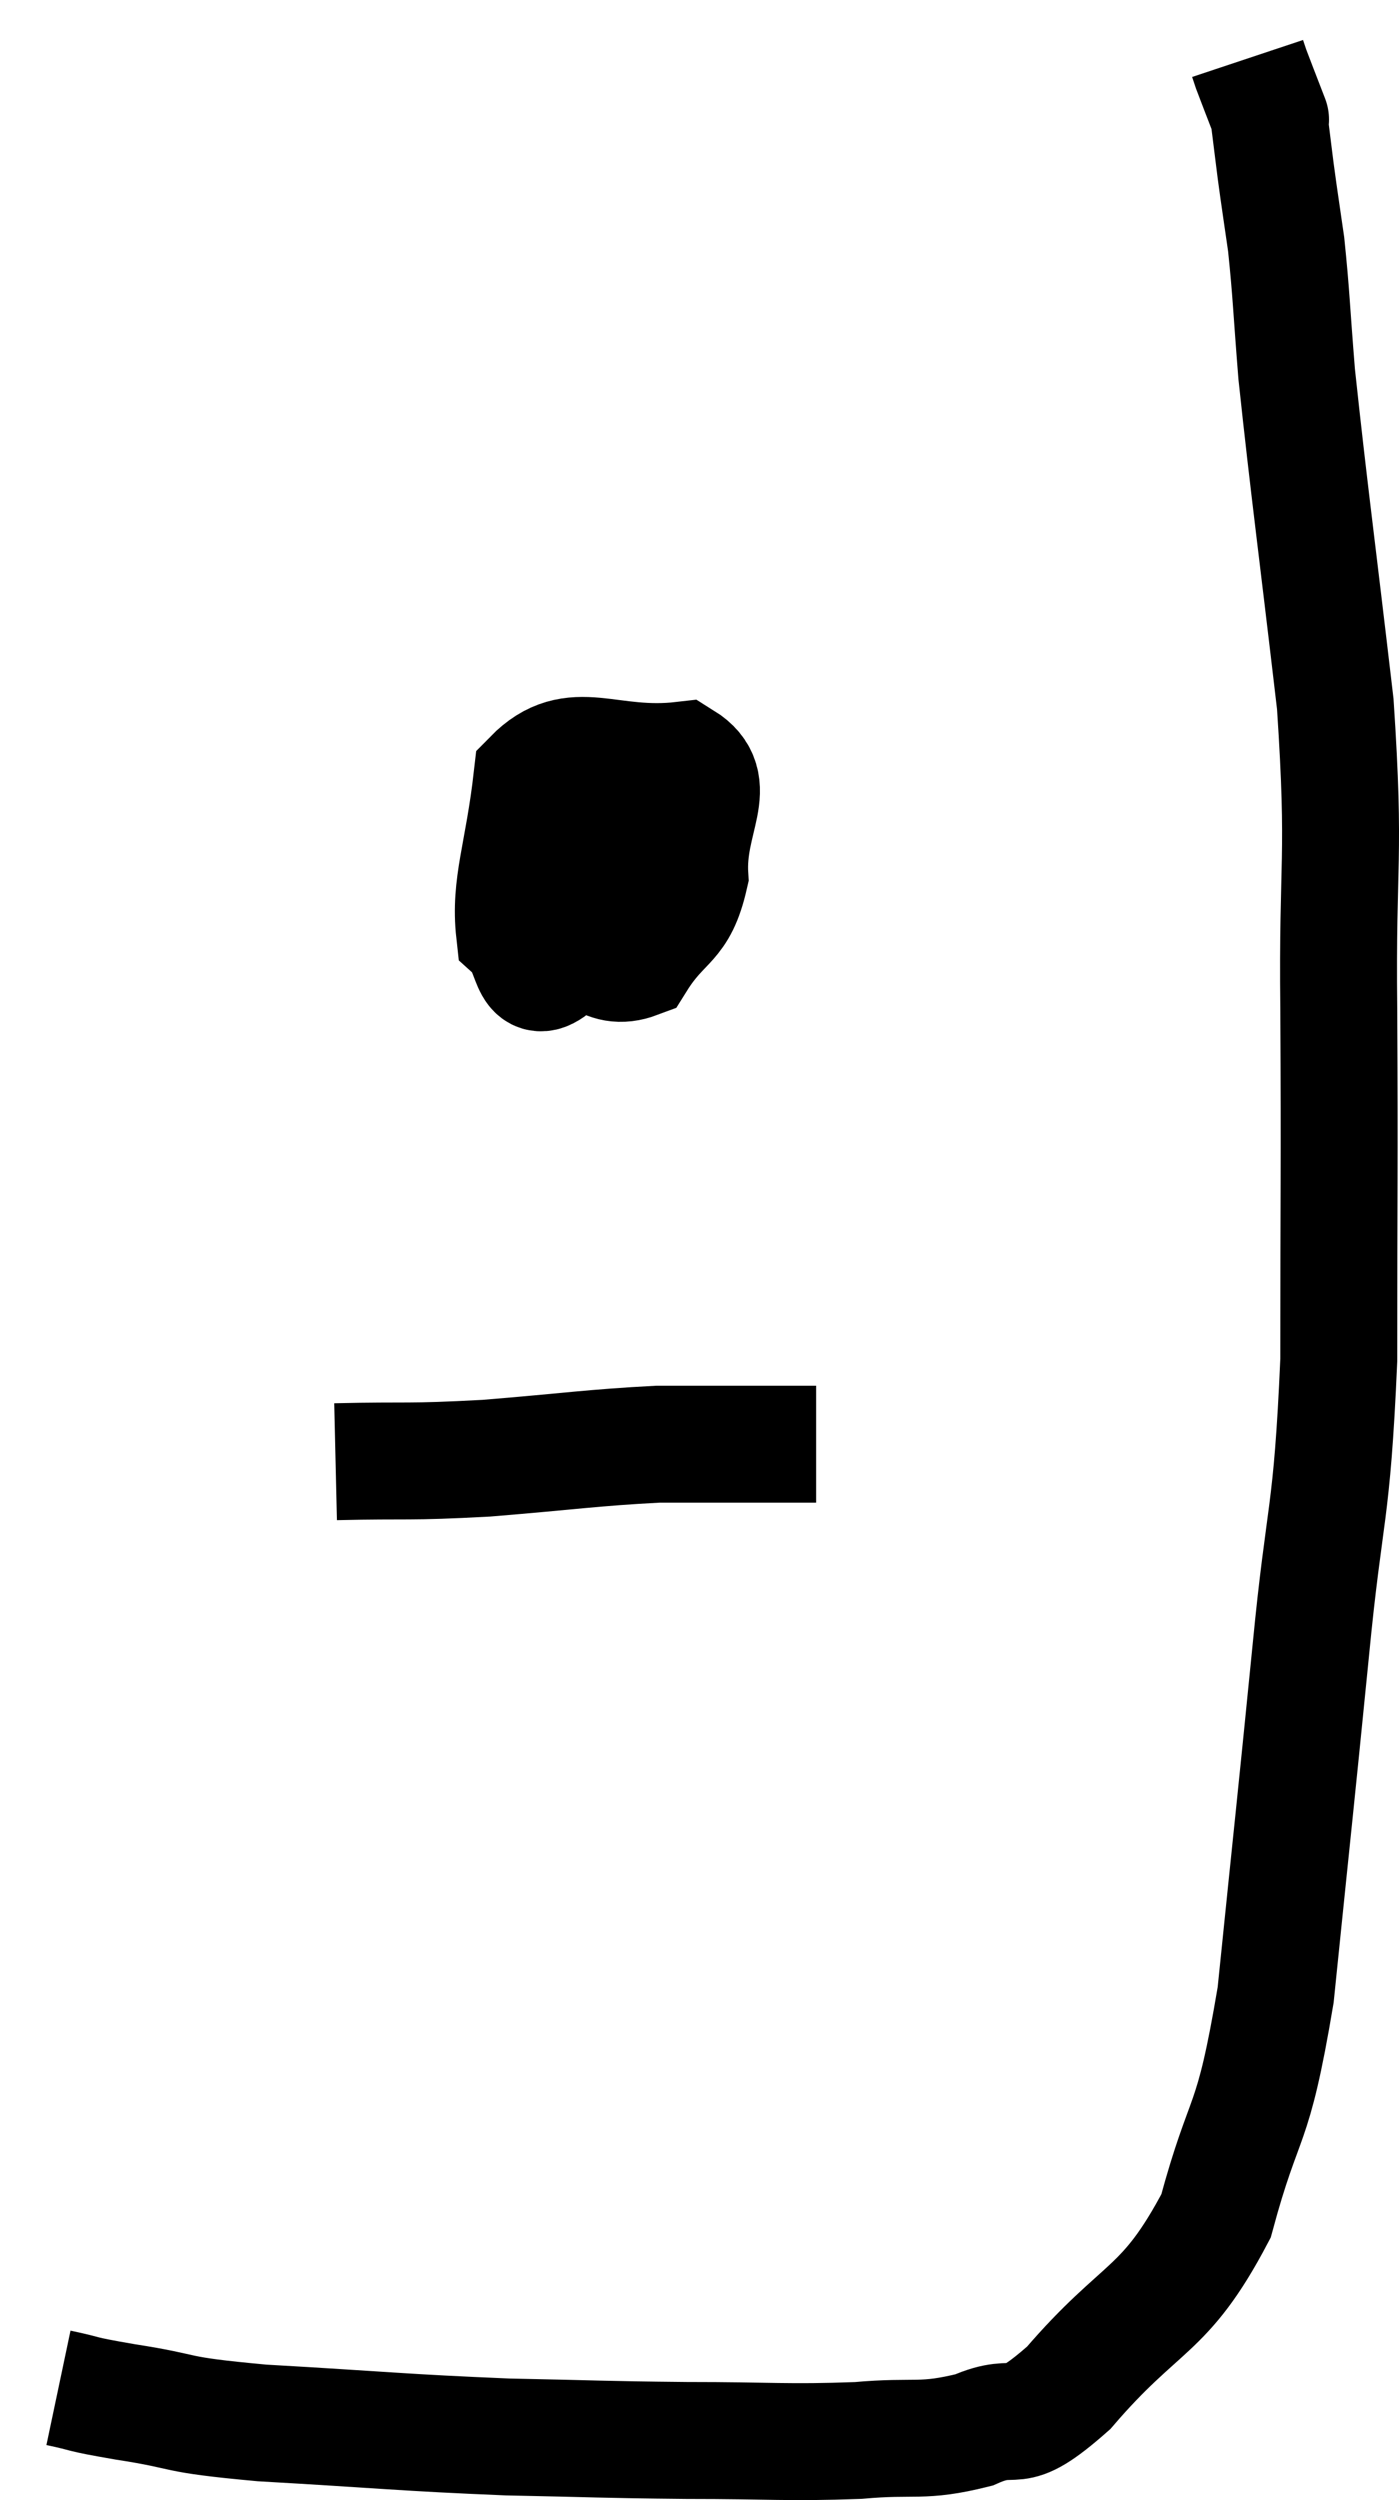 <svg xmlns="http://www.w3.org/2000/svg" viewBox="5.96 3.44 23.93 42.76" width="23.93" height="42.76"><path d="M 6.96 44.28 C 7.53 44.4, 7.23 44.37, 8.1 44.52 C 9.27 44.7, 8.805 44.73, 10.44 44.88 C 12.54 45, 12.825 45.045, 14.64 45.12 C 16.17 45.15, 16.2 45.165, 17.7 45.18 C 19.17 45.18, 19.41 45.225, 20.64 45.18 C 21.63 45.09, 21.72 45.225, 22.62 45 C 23.43 44.64, 23.205 45.195, 24.24 44.28 C 25.5 42.81, 25.875 43.02, 26.76 41.34 C 27.27 39.45, 27.375 39.975, 27.78 37.56 C 28.08 34.62, 28.11 34.395, 28.38 31.68 C 28.62 29.19, 28.74 29.445, 28.86 26.7 C 28.86 23.7, 28.875 23.505, 28.86 20.7 C 28.83 18.09, 28.98 18.195, 28.8 15.48 C 28.47 12.66, 28.35 11.805, 28.14 9.84 C 28.05 8.73, 28.05 8.49, 27.96 7.62 C 27.87 6.99, 27.855 6.915, 27.78 6.36 C 27.72 5.88, 27.69 5.64, 27.66 5.4 C 27.66 5.4, 27.735 5.595, 27.66 5.4 C 27.51 5.01, 27.45 4.86, 27.36 4.62 C 27.33 4.53, 27.315 4.485, 27.3 4.44 L 27.3 4.44" fill="none" stroke="black" stroke-width="2"></path><path d="M 15.42 18 C 15.39 18.66, 15 18.855, 15.36 19.32 C 16.11 19.59, 16.26 20.085, 16.86 19.86 C 17.31 19.14, 17.565 19.275, 17.76 18.42 C 17.7 17.43, 18.315 16.86, 17.64 16.44 C 16.35 16.59, 15.78 16.005, 15.06 16.74 C 14.91 18.06, 14.67 18.57, 14.76 19.38 C 15.09 19.68, 14.985 20.325, 15.42 19.98 C 15.96 18.99, 16.245 18.75, 16.5 18 C 16.47 17.49, 16.74 16.635, 16.44 16.98 C 15.87 18.18, 15.54 18.66, 15.3 19.38 C 15.39 19.62, 15.255 20.13, 15.48 19.86 L 16.2 18.3" fill="none" stroke="black" stroke-width="2"></path><path d="M 11.7 28.44 C 12.99 28.41, 12.9 28.455, 14.28 28.38 C 15.75 28.26, 16.08 28.2, 17.22 28.14 C 18.03 28.14, 18.24 28.14, 18.84 28.14 C 19.23 28.14, 19.35 28.14, 19.62 28.14 L 19.92 28.14" fill="none" stroke="black" stroke-width="2"></path></svg>
